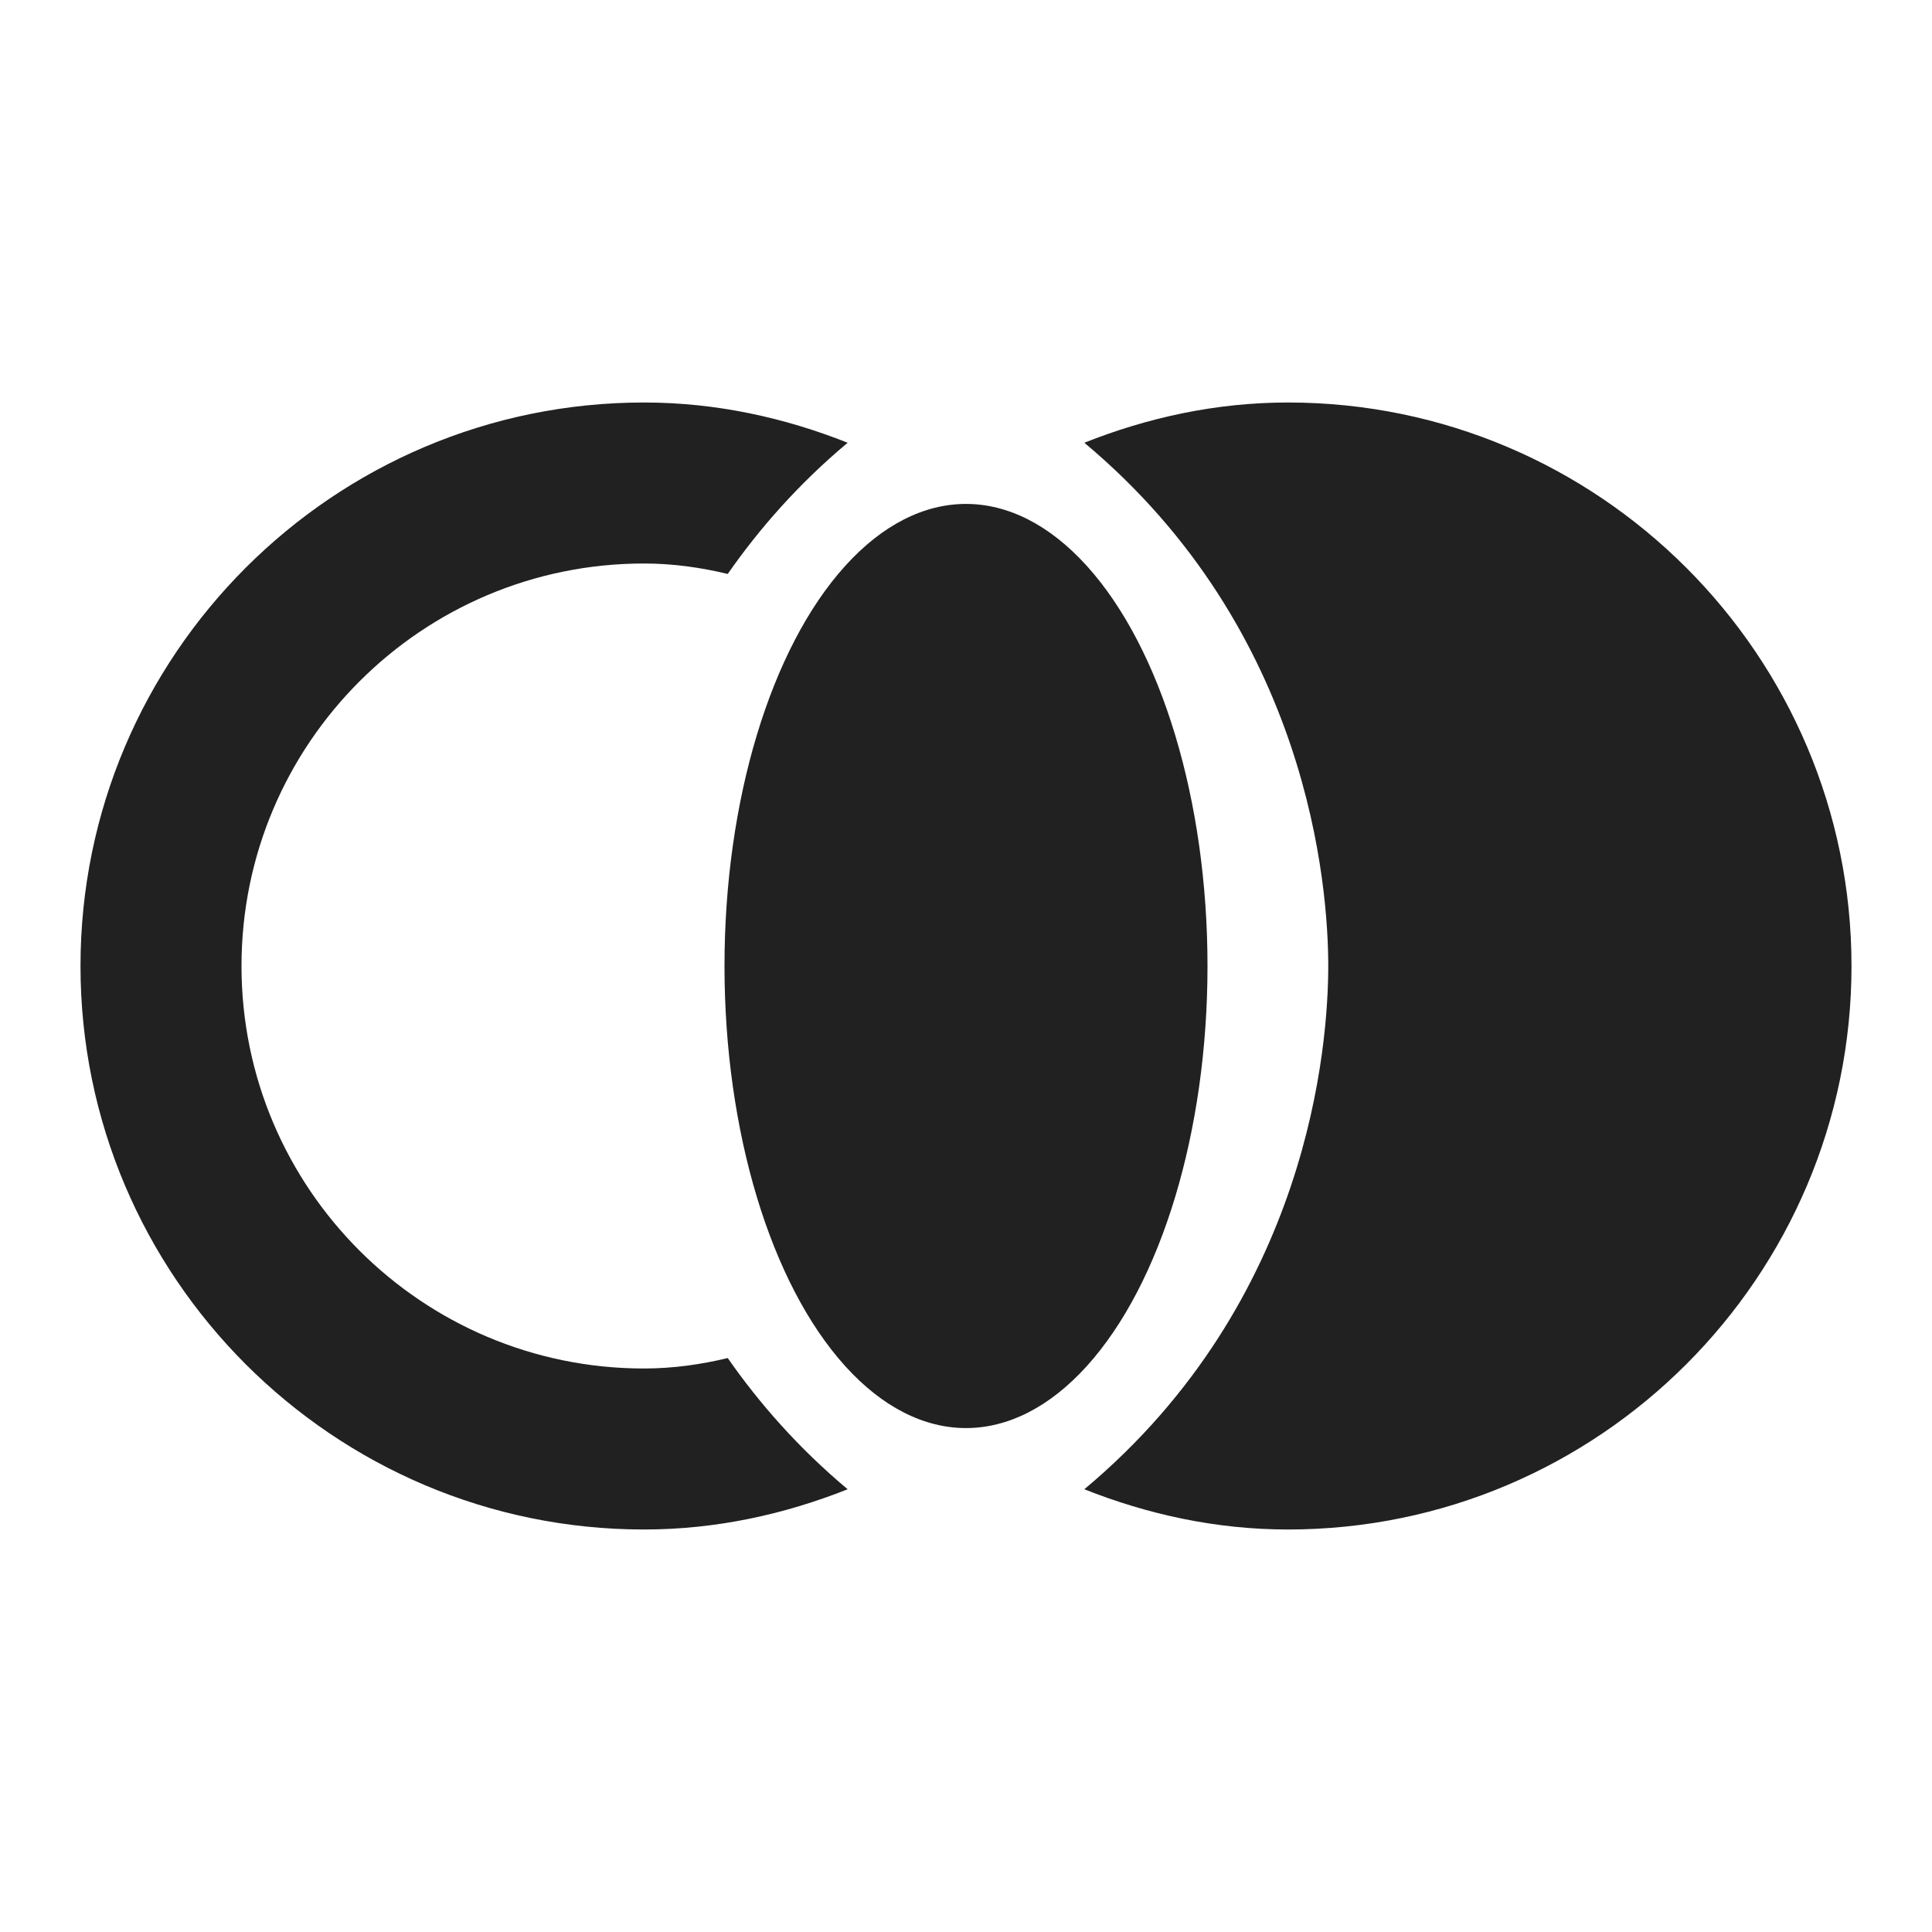 <?xml version="1.0" encoding="UTF-8"?>
<!DOCTYPE svg PUBLIC "-//W3C//DTD SVG 1.1//EN" "http://www.w3.org/Graphics/SVG/1.1/DTD/svg11.dtd">
<svg version="1.1" id="Layer_1" xmlns="http://www.w3.org/2000/svg" xmlns:xlink="http://www.w3.org/1999/xlink" x="0px" y="0px" width="24px" height="24px" viewBox="0 0 24 24" enable-background="new 0 0 24 24" xml:space="preserve">
  <g id="icon">
    <ellipse cx="12" cy="12" rx="3" ry="5.74" fill="#212121"/>
    <path d="M16.5,12c0,0.97,-0.23,4.16,-3.03,6.5C14.25,18.81,15.1,19,16,19c3.86,0,7,-3.14,7,-7s-3.14,-7,-7,-7c-0.9,0,-1.75,0.19,-2.53,0.5C16.27,7.84,16.5,11.03,16.5,12z" fill="#212121"/>
    <path d="M8,19c0.9,0,1.75,-0.19,2.53,-0.5c-0.61,-0.51,-1.1,-1.07,-1.49,-1.63C8.71,16.95,8.36,17,8,17c-2.76,0,-5,-2.24,-5,-5s2.24,-5,5,-5c0.36,0,0.71,0.05,1.04,0.13c0.39,-0.56,0.88,-1.12,1.49,-1.63C9.75,5.19,8.9,5,8,5c-3.86,0,-7,3.14,-7,7S4.14,19,8,19z" fill="#212121"/>
  </g>
</svg>

